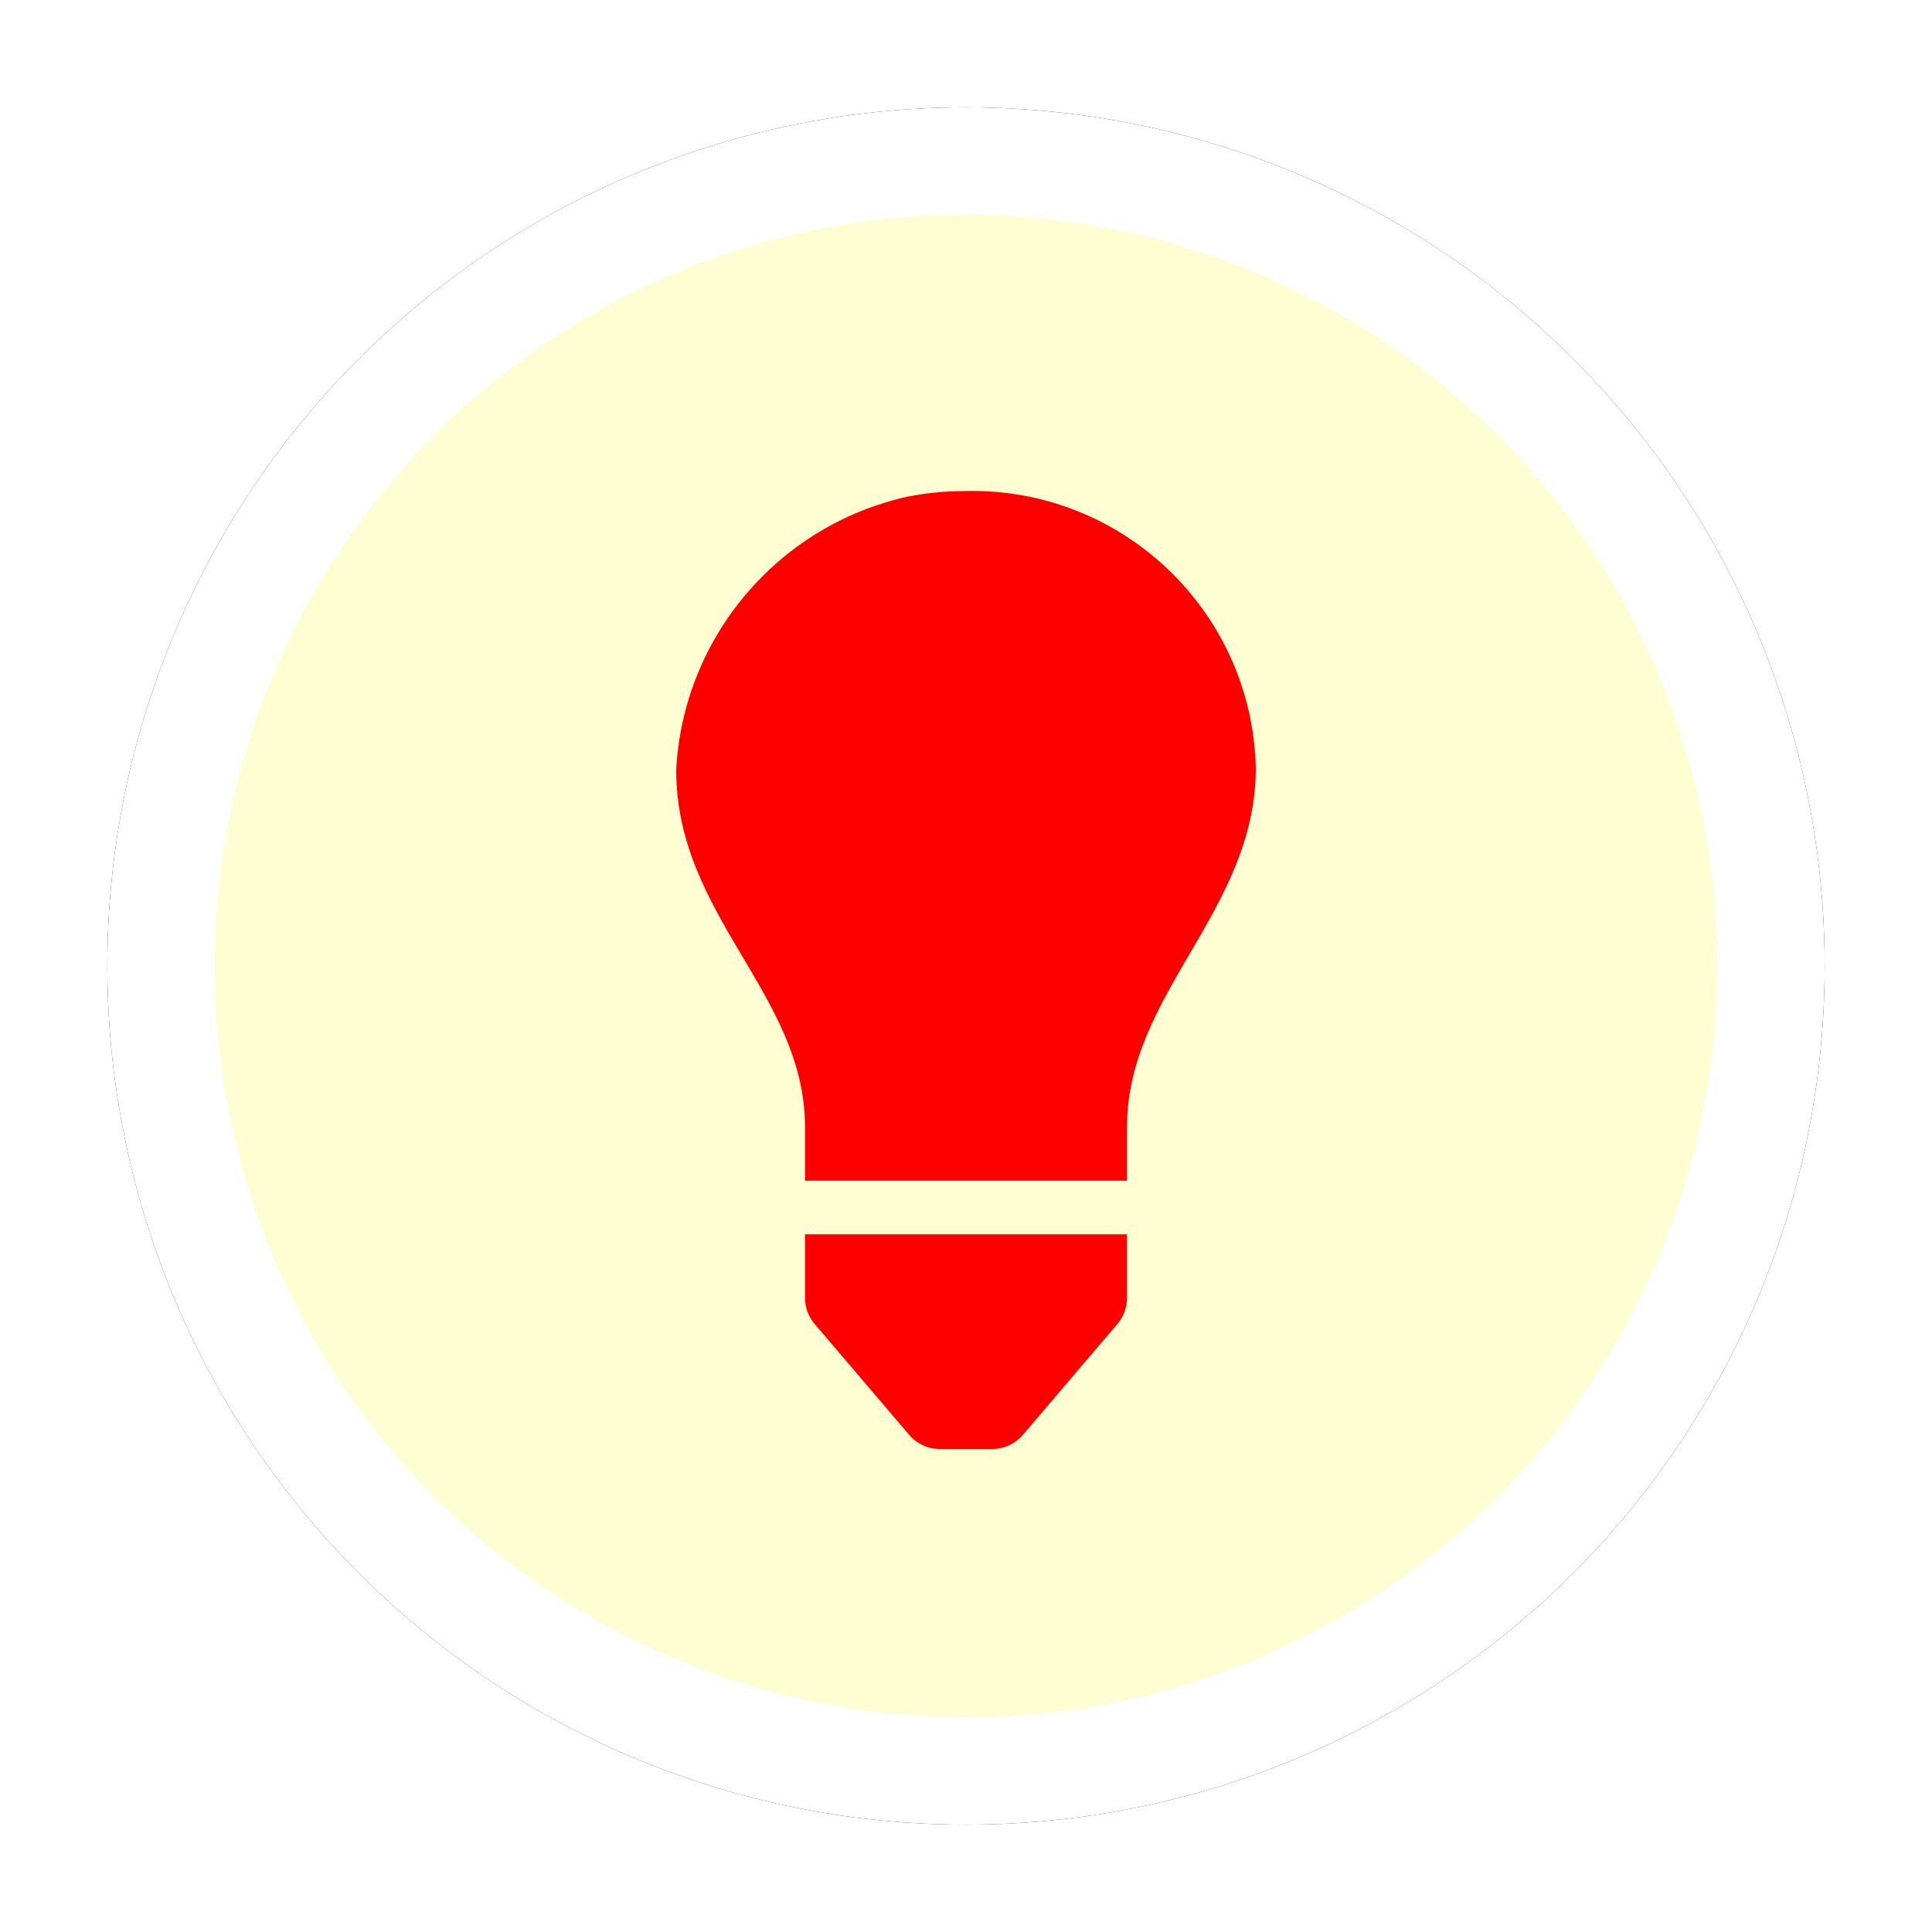 <?xml version="1.0" encoding="UTF-8"?>
<svg xmlns="http://www.w3.org/2000/svg" onmouseup="{ if(window.parent.document.onmouseup) window.parent.document.onmouseup(arguments[0]);}" viewBox="0 0 36 36" height="128" width="128" xmlns:xlink="http://www.w3.org/1999/xlink"><defs><circle data-cppathid="10000" r="16" cy="18" cx="18" id="tips-b"/><filter filterUnits="objectBoundingBox" y="-9.4%" x="-9.4%" height="118.8%" width="118.8%" id="tips-a"><feOffset result="shadowOffsetOuter1" in="SourceAlpha"/><feGaussianBlur stdDeviation="1" result="shadowBlurOuter1" in="shadowOffsetOuter1"/><feComposite result="shadowBlurOuter1" operator="out" in2="SourceAlpha" in="shadowBlurOuter1"/><feColorMatrix values="0 0 0 0 0   0 0 0 0 0   0 0 0 0 0  0 0 0 0.5 0" in="shadowBlurOuter1"/></filter></defs><g fill-rule="evenodd" fill="none"><rect data-cppathid="10001" opacity="0" fill="#03FF00" height="128" width="128"/><use xlink:href="#tips-b" filter="url(#tips-a)" fill="#000"/><circle style="fill:#fefed2" data-cppathid="10002" stroke-width="2" stroke-linejoin="square" stroke="#FFF" fill="#000" r="15" cy="18" cx="18"/><path style="fill:#ff0000" data-cppathid="10003" d="M23.4 14.307C23.33 11.39 20.91 9.082 17.993 9.15 17.629 9.15 17.266 9.185 16.909 9.255 14.494 9.793 12.732 11.874 12.6 14.345 12.6 17.074 15 18.522 15 21L15 22 21 22 21 21C21 18.5 23.4 16.976 23.4 14.307zM15 23L15 24.183C15 24.361 15.064 24.533 15.179 24.669L16.941 26.736C17.083 26.903 17.292 27 17.512 27L18.488 27C18.708 27 18.916 26.904 19.059 26.737L20.821 24.67C20.937 24.534 21 24.361 21 24.183L21 23 15 23z" fill-rule="nonzero" fill="#FFF"/></g></svg>